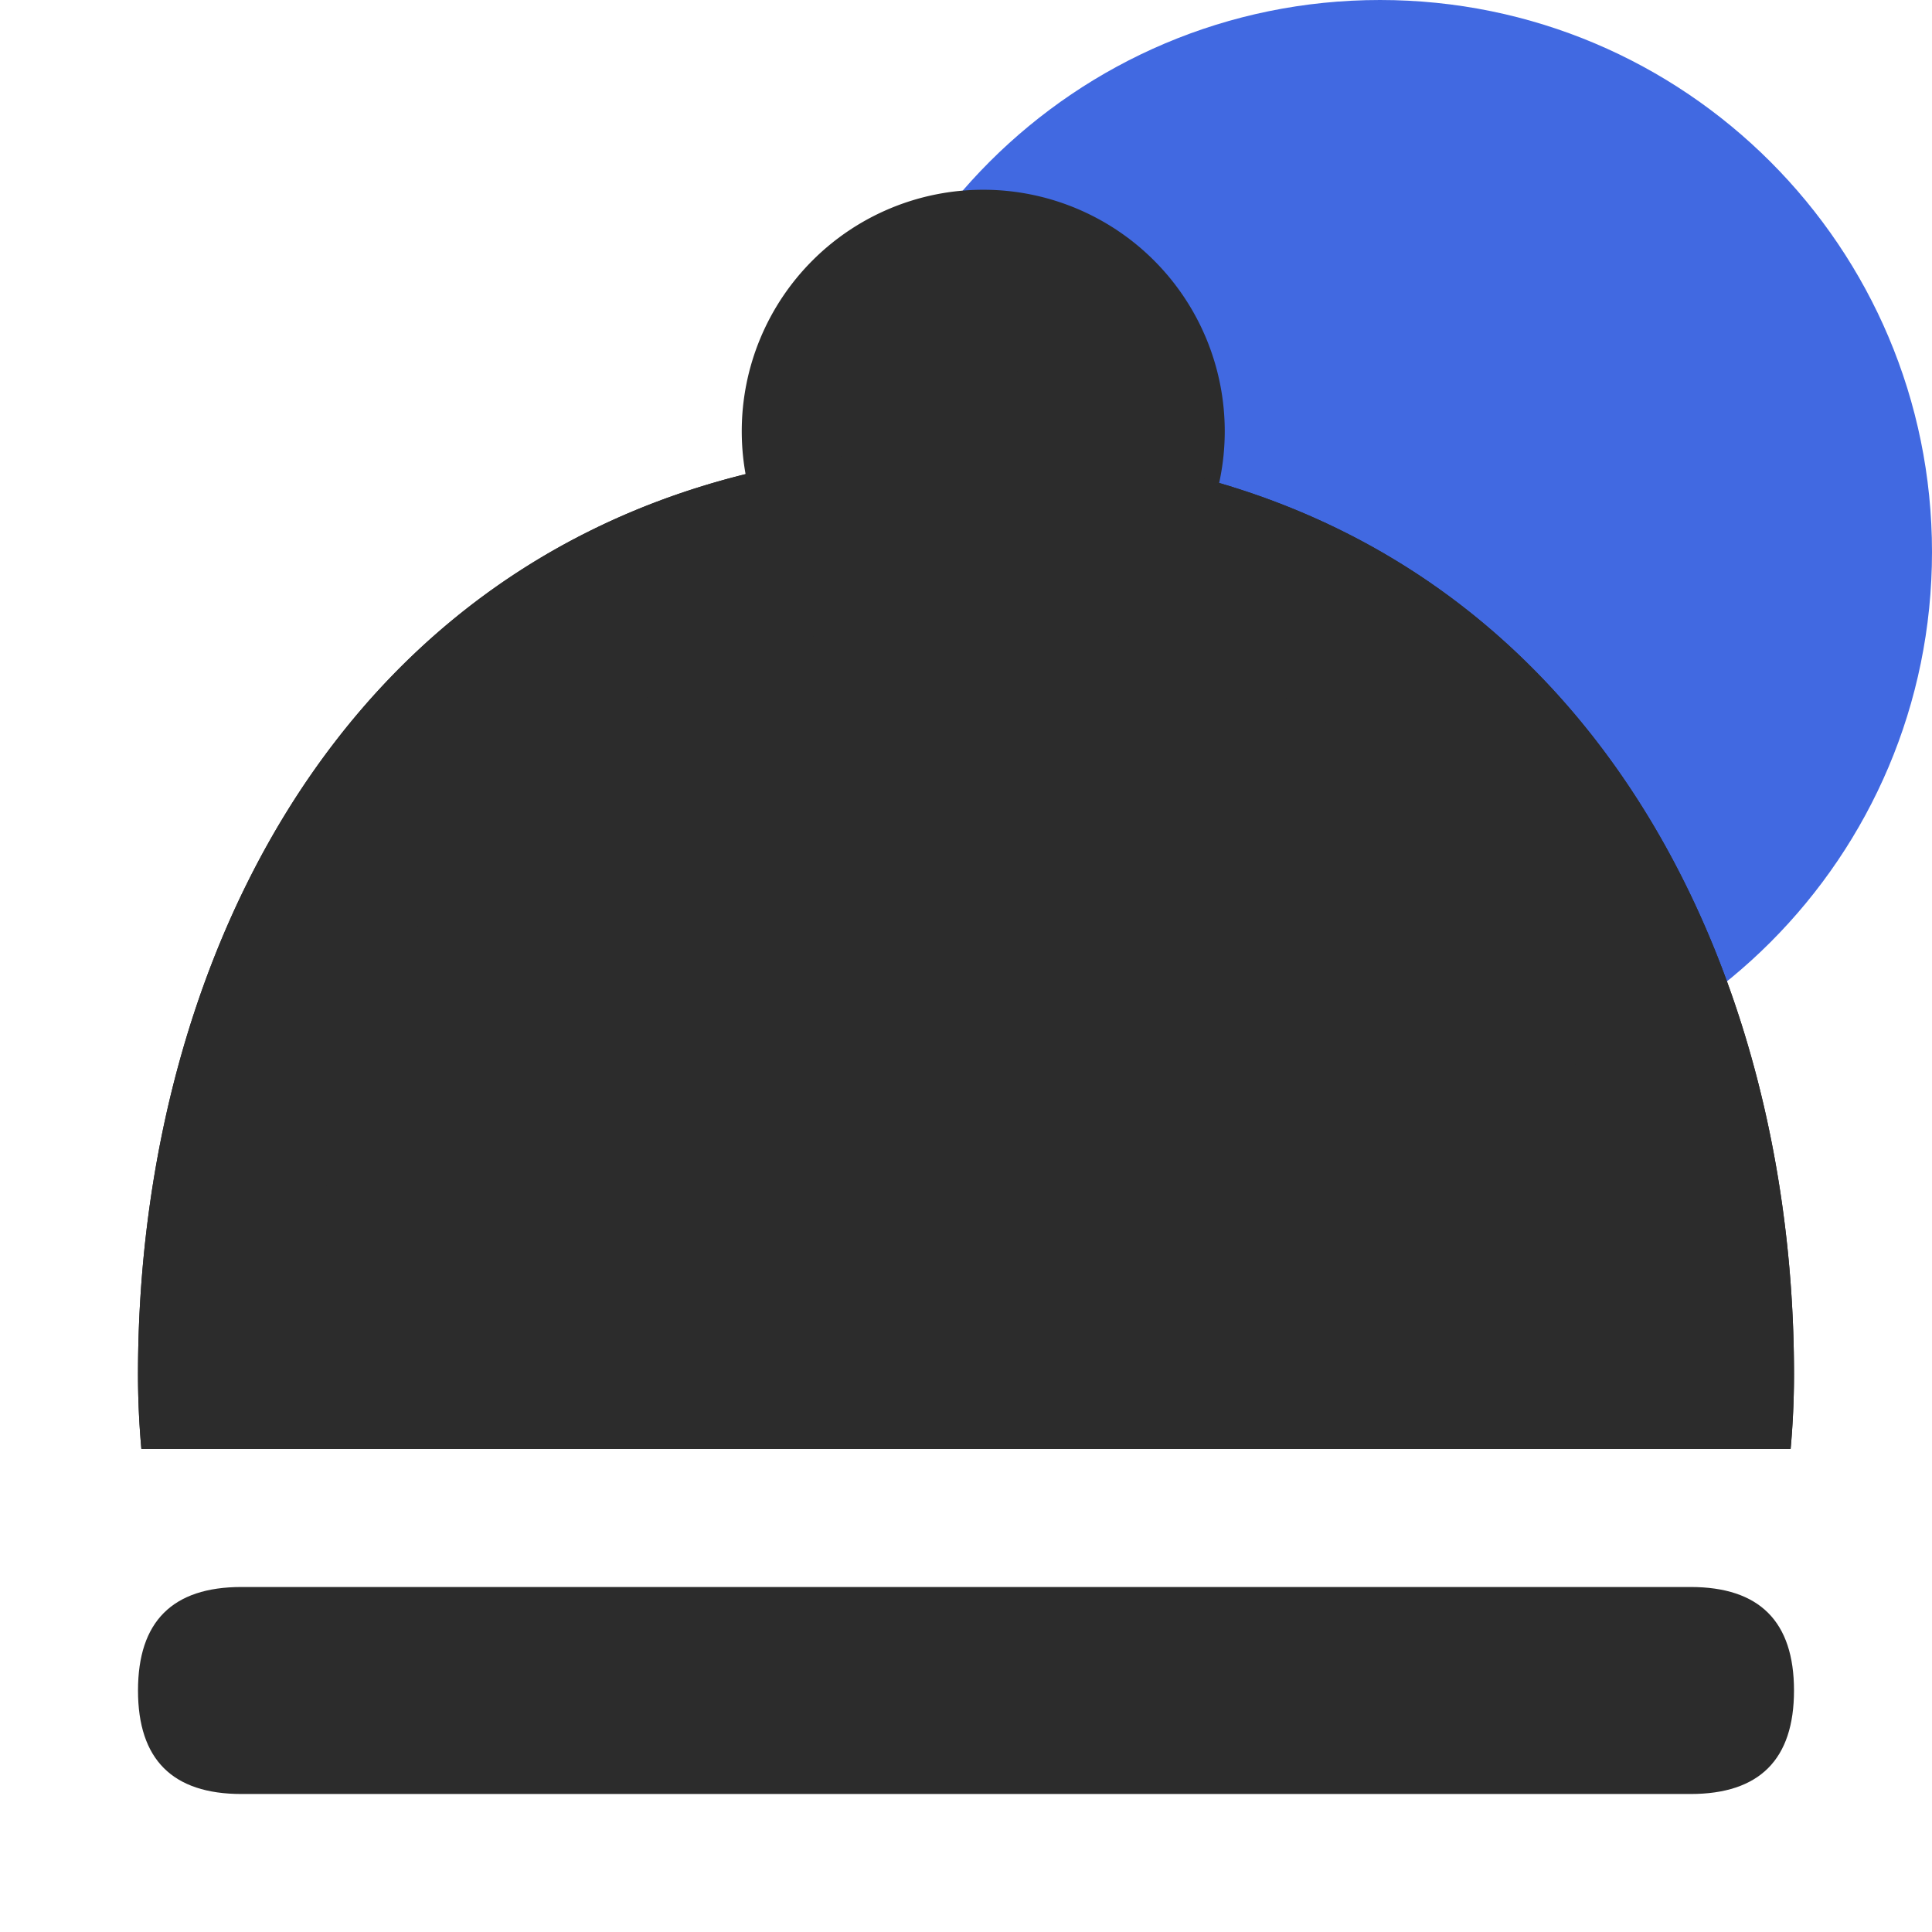 <?xml version="1.0" standalone="no"?><!DOCTYPE svg PUBLIC "-//W3C//DTD SVG 1.1//EN" "http://www.w3.org/Graphics/SVG/1.1/DTD/svg11.dtd"><svg class="icon" width="48px" height="48.00px" viewBox="0 0 1024 1024" version="1.1" xmlns="http://www.w3.org/2000/svg"><path d="M731.429 0c161.591 0 292.571 130.981 292.571 292.571s-130.981 292.571-292.571 292.571-292.571-130.981-292.571-292.571S569.838 0 731.429 0z" fill="#4169E1" /><path d="M521.143 228.571m-82.286 0a82.286 82.286 0 1 0 164.571 0 82.286 82.286 0 1 0-164.571 0Z" fill="#2c2c2c" /><path d="M521.143 356.571a128 128 0 1 0 0-256 128 128 0 0 0 0 256z m0-91.429a36.571 36.571 0 1 1 0-73.143 36.571 36.571 0 0 1 0 73.143z" fill="#2c2c2c" /><path d="M73.143 728.375C73.143 487.698 206.08 237.714 512 237.714s438.857 249.966 438.857 490.661c0 13.349-0.603 26.569-1.792 39.625H74.935A438.309 438.309 0 0 1 73.143 728.375z" fill="#2c2c2c" /><path d="M73.143 728.375C73.143 487.698 206.08 237.714 512 237.714s438.857 249.966 438.857 490.661c0 13.349-0.603 26.569-1.792 39.625H74.935A438.309 438.309 0 0 1 73.143 728.375zM857.234 676.571C839.552 470.747 714.88 329.143 512 329.143S184.466 470.747 166.766 676.571h690.469z" fill="#2c2c2c" /><path d="M73.143 841.143m54.857 0l768 0q54.857 0 54.857 54.857l0 0q0 54.857-54.857 54.857l-768 0q-54.857 0-54.857-54.857l0 0q0-54.857 54.857-54.857Z" fill="#2c2c2c" /></svg>
